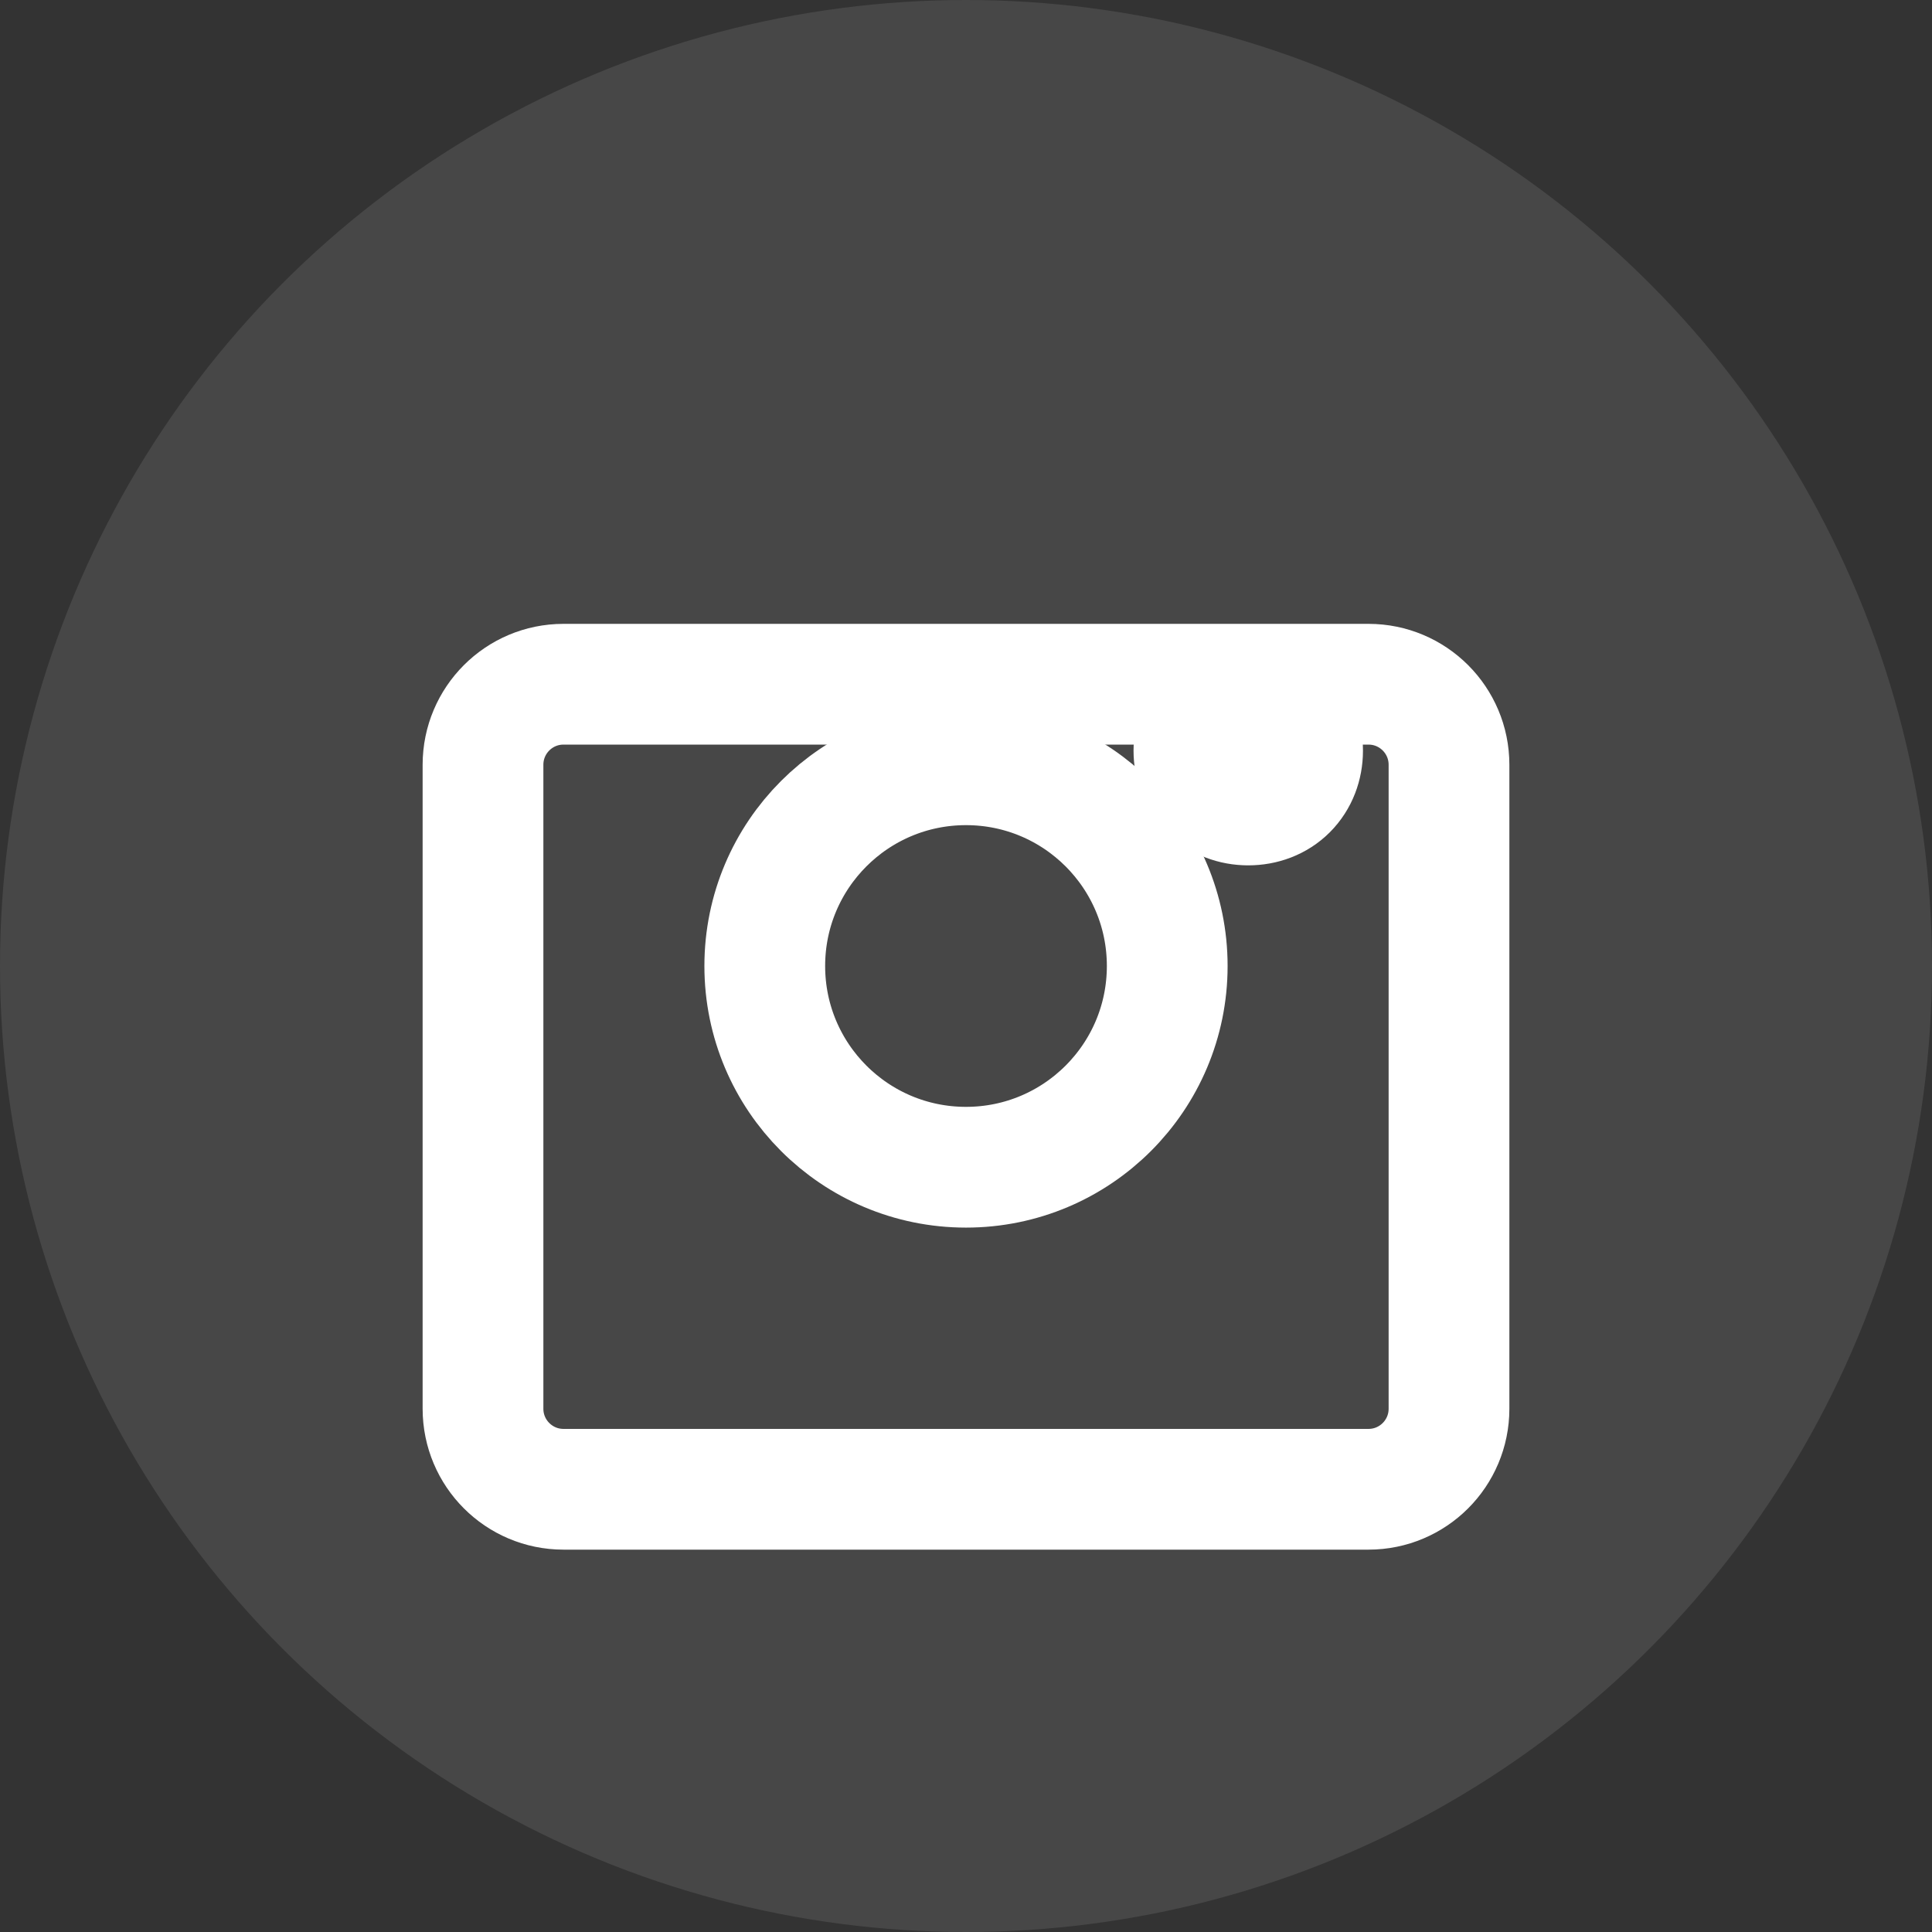 <svg width="32" height="32" viewBox="0 0 32 32" fill="none" xmlns="http://www.w3.org/2000/svg">
<rect x="0" y="0" width="32" height="32" fill="#333333" stroke="none"/>
<circle cx="16" cy="16" r="16" fill="white" fill-opacity="0.1"/>
<path d="M22.667 11.333H9.333C8.597 11.333 8 11.93 8 12.667V23.333C8 24.07 8.597 24.667 9.333 24.667H22.667C23.403 24.667 24 24.07 24 23.333V12.667C24 11.93 23.403 11.333 22.667 11.333Z" stroke="white" stroke-width="2" stroke-linecap="round" stroke-linejoin="round"/>
<path d="M16 19.333C17.841 19.333 19.333 17.841 19.333 16C19.333 14.159 17.841 12.667 16 12.667C14.159 12.667 12.667 14.159 12.667 16C12.667 17.841 14.159 19.333 16 19.333Z" stroke="white" stroke-width="2" stroke-linecap="round" stroke-linejoin="round"/>
<path d="M20.667 13.333H20.675C20.916 13.333 21.148 13.249 21.319 13.078C21.49 12.906 21.575 12.675 21.575 12.434C21.575 12.192 21.49 11.961 21.319 11.79C21.148 11.618 20.916 11.534 20.675 11.534C20.434 11.534 20.202 11.618 20.031 11.79C19.86 11.961 19.775 12.192 19.775 12.434C19.775 12.675 19.86 12.906 20.031 13.078C20.202 13.249 20.434 13.333 20.675 13.333H20.667Z" fill="white" stroke="white" stroke-width="2" stroke-linecap="round" stroke-linejoin="round"/>
</svg>

